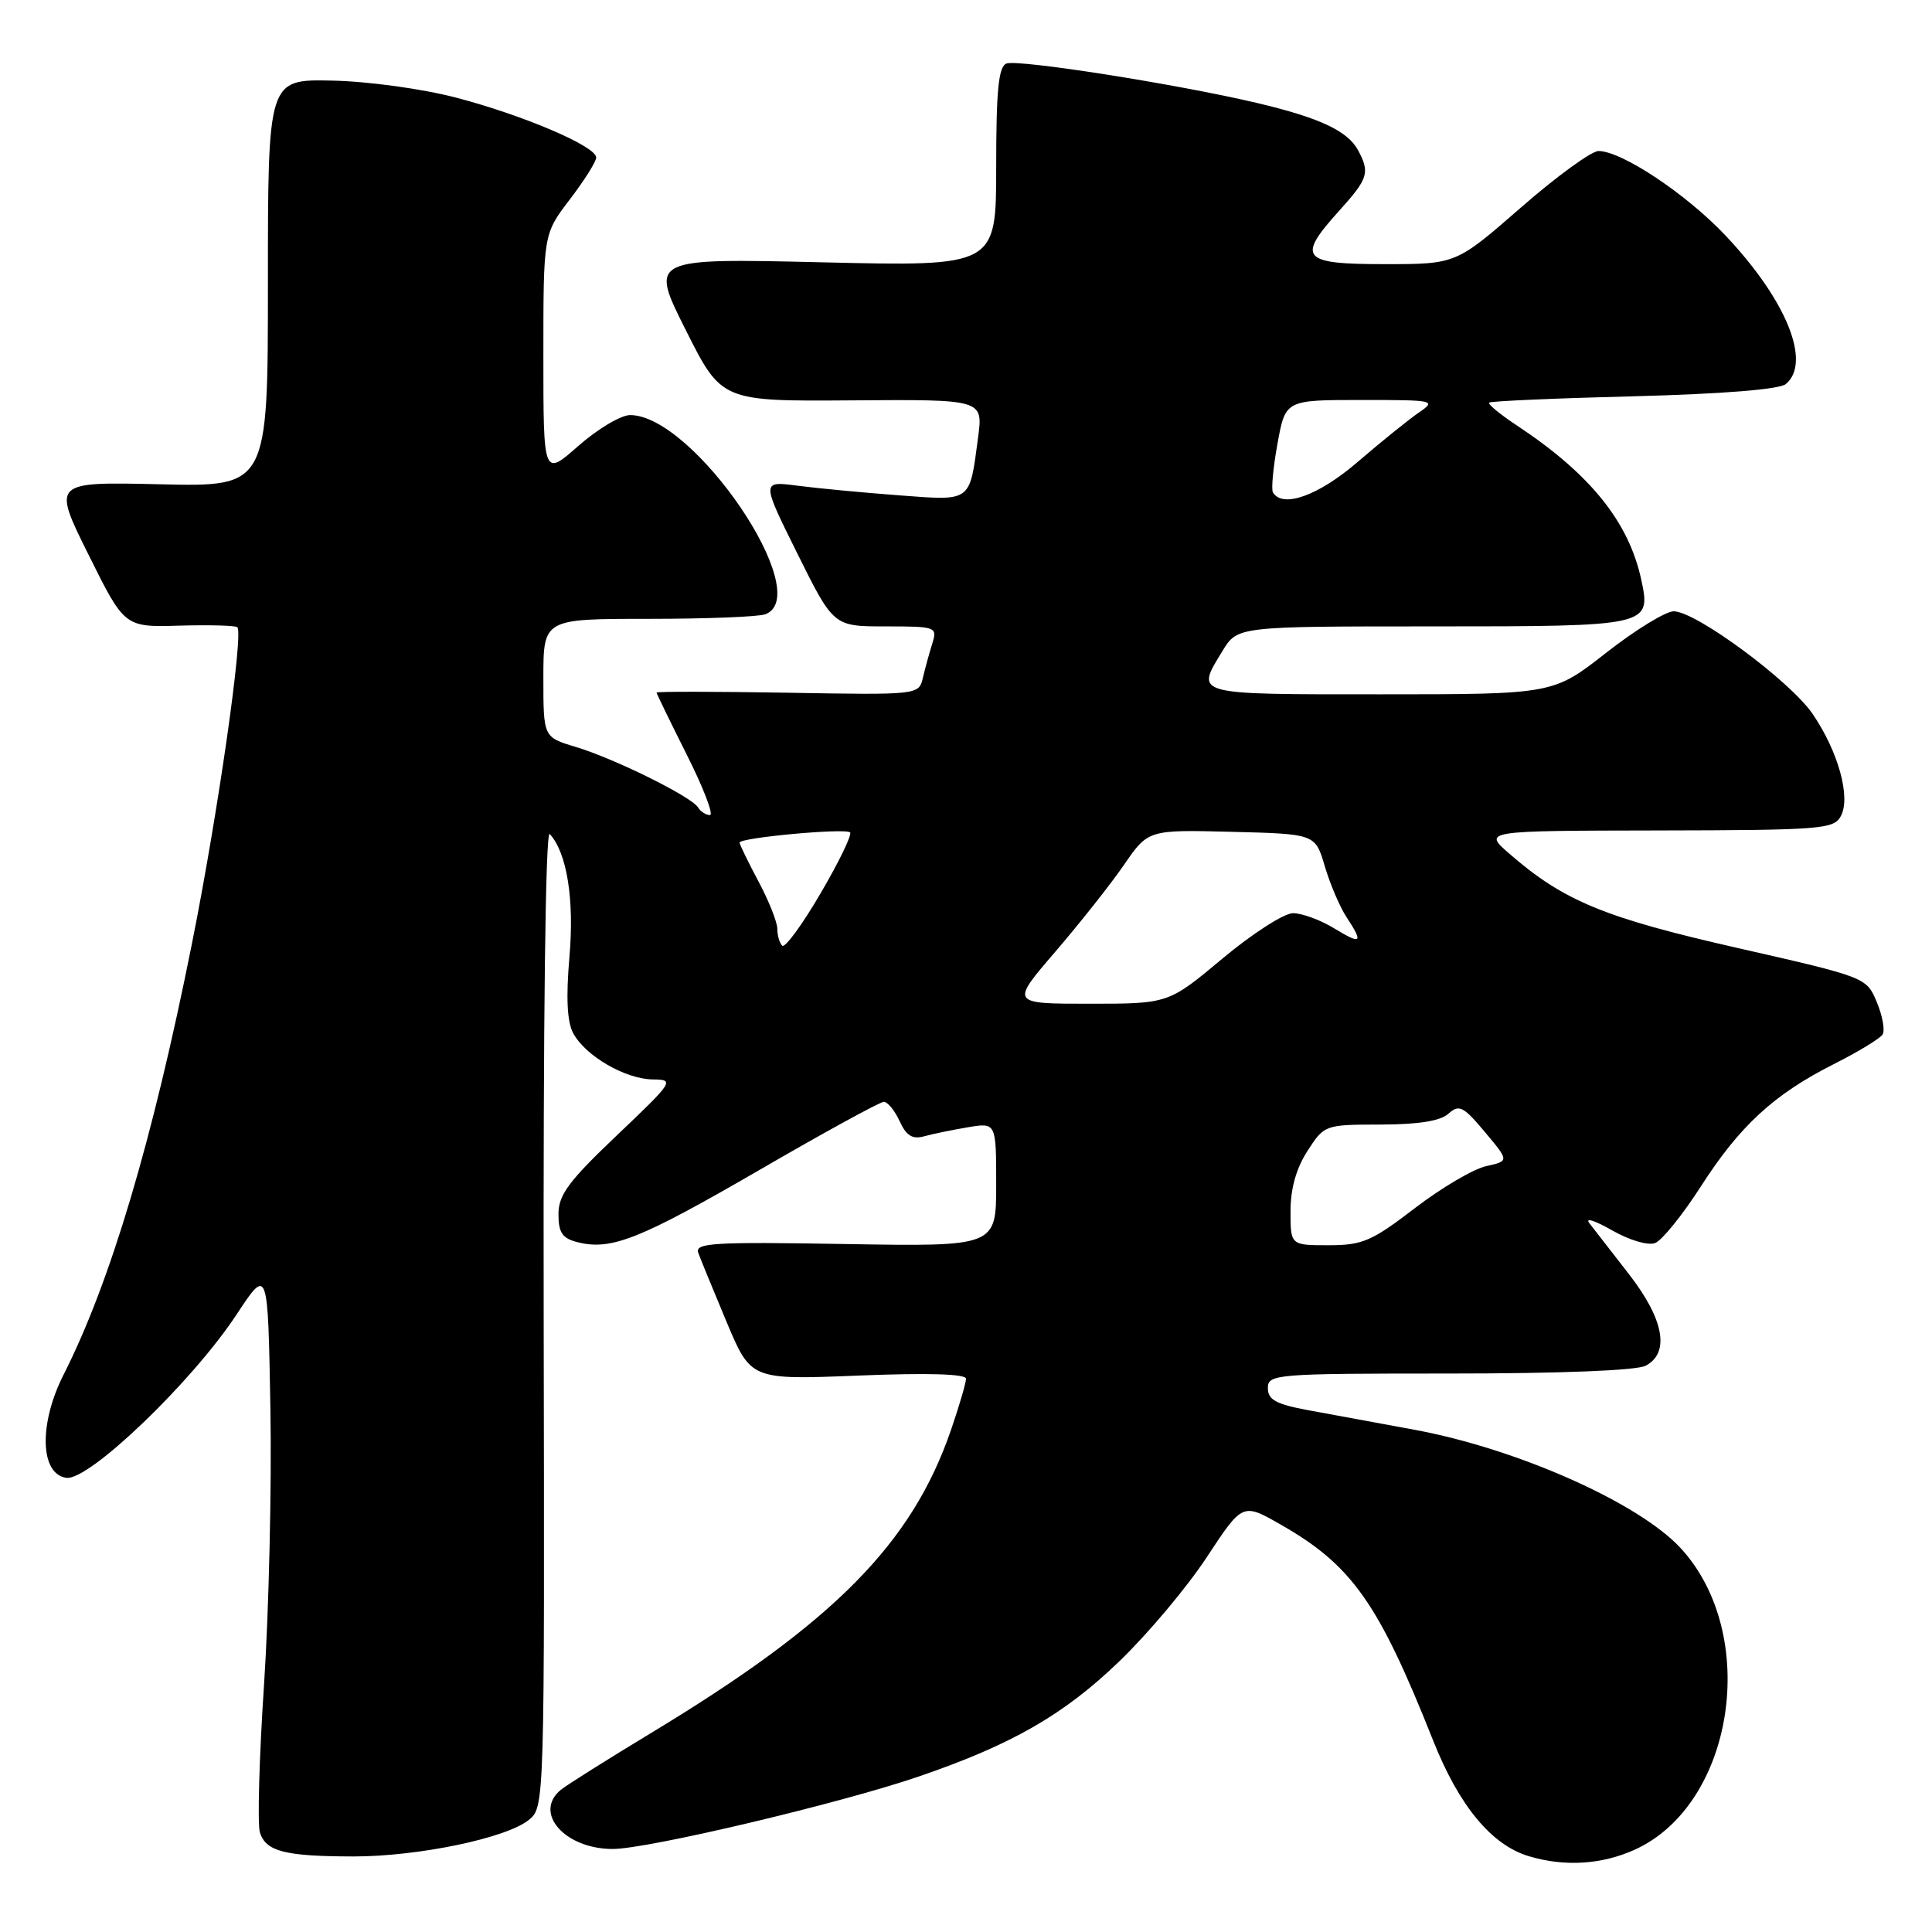 <?xml version="1.0" encoding="UTF-8" standalone="no"?>
<!DOCTYPE svg PUBLIC "-//W3C//DTD SVG 1.1//EN" "http://www.w3.org/Graphics/SVG/1.1/DTD/svg11.dtd" >
<svg xmlns="http://www.w3.org/2000/svg" xmlns:xlink="http://www.w3.org/1999/xlink" version="1.1" viewBox="0 0 256 256">
 <g >
 <path fill="currentColor"
d=" M 216.62 245.09 C 229.82 239.09 233.25 216.57 222.69 205.13 C 217.14 199.12 201.02 191.96 187.42 189.45 C 182.51 188.55 176.14 187.37 173.25 186.84 C 169.07 186.06 168.00 185.47 168.00 183.93 C 168.00 182.08 168.96 182.00 192.07 182.00 C 206.74 182.00 216.89 181.60 218.07 180.96 C 221.30 179.24 220.48 174.80 215.85 168.84 C 213.56 165.90 211.20 162.86 210.60 162.08 C 209.99 161.30 211.33 161.72 213.58 163.01 C 215.88 164.33 218.37 165.07 219.31 164.71 C 220.22 164.36 222.92 161.02 225.32 157.29 C 230.50 149.20 235.03 145.02 242.97 141.01 C 246.21 139.38 249.13 137.60 249.46 137.07 C 249.79 136.53 249.44 134.60 248.69 132.79 C 247.31 129.50 247.28 129.49 230.18 125.60 C 212.58 121.60 207.18 119.37 200.00 113.12 C 196.50 110.08 196.50 110.08 219.71 110.04 C 241.29 110.00 243.00 109.87 243.92 108.14 C 245.26 105.65 243.59 99.60 240.19 94.61 C 237.21 90.24 224.71 81.00 221.77 81.00 C 220.72 81.00 216.69 83.47 212.82 86.50 C 205.80 92.00 205.80 92.00 182.90 92.00 C 157.91 92.00 158.40 92.13 161.99 86.25 C 163.97 83.00 163.97 83.00 189.86 83.00 C 218.62 83.00 218.80 82.96 217.47 76.79 C 215.81 69.14 210.71 62.81 201.03 56.40 C 198.79 54.92 197.12 53.55 197.32 53.35 C 197.52 53.15 206.14 52.77 216.47 52.51 C 228.31 52.20 235.77 51.60 236.63 50.89 C 240.07 48.03 236.71 39.75 228.64 31.21 C 223.45 25.71 214.91 20.03 211.82 20.01 C 210.89 20.00 206.26 23.37 201.53 27.50 C 192.93 35.00 192.93 35.00 183.47 35.00 C 172.43 35.00 171.77 34.21 177.50 27.87 C 181.28 23.68 181.54 22.87 179.97 19.94 C 178.58 17.34 174.85 15.60 166.50 13.63 C 155.88 11.13 134.89 7.83 133.36 8.42 C 132.31 8.82 132.00 11.95 132.00 22.12 C 132.00 35.30 132.00 35.30 109.04 34.76 C 86.09 34.22 86.09 34.22 90.85 43.70 C 95.61 53.18 95.61 53.18 112.94 53.05 C 130.27 52.92 130.27 52.92 129.60 57.97 C 128.45 66.63 128.81 66.36 119.09 65.63 C 114.37 65.28 108.33 64.70 105.69 64.36 C 100.88 63.73 100.88 63.73 105.66 73.36 C 110.45 83.00 110.45 83.00 117.34 83.00 C 124.03 83.00 124.21 83.07 123.54 85.25 C 123.15 86.49 122.59 88.53 122.29 89.79 C 121.75 92.09 121.75 92.09 104.37 91.79 C 94.82 91.63 87.00 91.62 87.00 91.77 C 87.00 91.92 88.81 95.63 91.01 100.02 C 93.22 104.41 94.59 108.00 94.07 108.00 C 93.55 108.00 92.83 107.54 92.49 106.98 C 91.60 105.55 81.35 100.48 76.25 98.96 C 72.00 97.68 72.00 97.68 72.00 89.84 C 72.00 82.00 72.00 82.00 85.92 82.00 C 93.57 82.00 100.55 81.73 101.42 81.39 C 108.11 78.83 91.92 55.00 83.49 55.00 C 82.28 55.00 79.19 56.84 76.64 59.08 C 72.00 63.17 72.00 63.17 72.00 47.09 C 72.00 31.02 72.00 31.02 75.50 26.43 C 77.43 23.91 79.00 21.41 79.00 20.87 C 79.00 19.39 69.33 15.26 60.41 12.93 C 55.96 11.77 48.78 10.78 44.00 10.68 C 35.50 10.50 35.50 10.50 35.50 37.50 C 35.50 64.50 35.50 64.50 21.22 64.17 C 6.93 63.84 6.93 63.84 11.72 73.48 C 16.50 83.11 16.50 83.11 23.76 82.90 C 27.76 82.79 31.22 82.88 31.45 83.11 C 32.29 83.96 28.86 107.91 25.44 125.00 C 20.23 151.10 14.63 169.91 8.43 182.14 C 5.12 188.67 5.30 195.33 8.79 195.82 C 11.77 196.25 25.47 183.10 31.34 174.19 C 35.50 167.88 35.50 167.88 35.83 186.69 C 36.01 197.04 35.63 213.45 34.99 223.17 C 34.34 232.90 34.10 241.73 34.44 242.82 C 35.24 245.33 37.75 245.97 46.80 245.99 C 55.37 246.00 67.08 243.57 70.07 241.15 C 72.16 239.45 72.16 239.33 72.04 174.49 C 71.97 135.01 72.28 109.91 72.84 110.51 C 75.12 112.97 76.12 119.20 75.45 126.83 C 74.99 132.19 75.14 135.40 75.95 136.90 C 77.56 139.91 82.86 142.99 86.50 143.03 C 89.41 143.06 89.28 143.27 81.75 150.43 C 75.35 156.51 74.00 158.33 74.00 160.88 C 74.00 163.35 74.51 164.09 76.54 164.60 C 81.00 165.72 84.76 164.22 100.64 155.02 C 109.19 150.06 116.60 146.00 117.11 146.00 C 117.62 146.00 118.57 147.16 119.21 148.57 C 120.09 150.49 120.90 150.99 122.44 150.57 C 123.57 150.25 126.19 149.72 128.25 149.37 C 132.00 148.74 132.00 148.74 132.00 156.96 C 132.00 165.18 132.00 165.18 111.99 164.84 C 94.53 164.54 92.05 164.69 92.52 166.00 C 92.82 166.82 94.51 170.95 96.28 175.17 C 99.50 182.84 99.50 182.84 113.75 182.27 C 122.93 181.90 128.00 182.05 128.00 182.69 C 128.00 183.24 127.10 186.31 126.00 189.51 C 120.83 204.52 110.54 214.94 86.55 229.46 C 80.53 233.10 75.02 236.57 74.30 237.17 C 70.63 240.21 74.85 245.00 81.19 245.00 C 85.84 245.00 111.42 238.94 121.79 235.38 C 134.10 231.16 140.99 227.20 148.33 220.12 C 152.11 216.48 157.33 210.27 159.92 206.31 C 164.65 199.13 164.65 199.13 169.69 202.01 C 179.14 207.40 182.65 212.38 189.89 230.61 C 193.33 239.28 197.63 244.48 202.59 245.96 C 207.34 247.38 212.24 247.07 216.62 245.09 Z  M 171.00 160.49 C 171.00 157.50 171.76 154.80 173.25 152.50 C 175.48 149.05 175.55 149.02 182.92 149.01 C 187.95 149.00 190.85 148.54 191.93 147.57 C 193.33 146.30 193.89 146.58 196.75 149.99 C 199.98 153.84 199.98 153.84 196.93 154.52 C 195.25 154.88 191.00 157.39 187.47 160.09 C 181.76 164.47 180.53 165.00 176.04 165.00 C 171.00 165.00 171.00 165.00 171.00 160.49 Z  M 139.80 126.15 C 143.04 122.38 147.15 117.19 148.92 114.62 C 152.14 109.94 152.14 109.94 163.21 110.22 C 174.28 110.50 174.28 110.50 175.54 114.78 C 176.24 117.13 177.52 120.15 178.40 121.49 C 180.69 124.98 180.42 125.22 176.75 122.99 C 174.96 121.90 172.53 121.01 171.34 121.00 C 170.15 121.00 165.95 123.70 162.00 127.00 C 154.82 133.00 154.82 133.00 144.36 133.00 C 133.91 133.00 133.91 133.00 139.80 126.15 Z  M 103.65 125.31 C 103.29 124.96 103.00 123.95 103.00 123.08 C 103.00 122.20 101.88 119.37 100.50 116.79 C 99.12 114.20 98.00 111.89 98.00 111.65 C 98.00 110.99 112.03 109.70 112.64 110.30 C 112.92 110.59 111.16 114.23 108.72 118.39 C 106.29 122.55 104.00 125.67 103.65 125.31 Z  M 168.67 65.25 C 168.43 64.84 168.70 61.91 169.28 58.75 C 170.33 53.00 170.33 53.00 180.39 53.00 C 190.15 53.00 190.37 53.05 187.97 54.69 C 186.61 55.63 182.99 58.55 179.92 61.19 C 174.73 65.67 169.95 67.39 168.67 65.25 Z "/>
</g>
</svg>